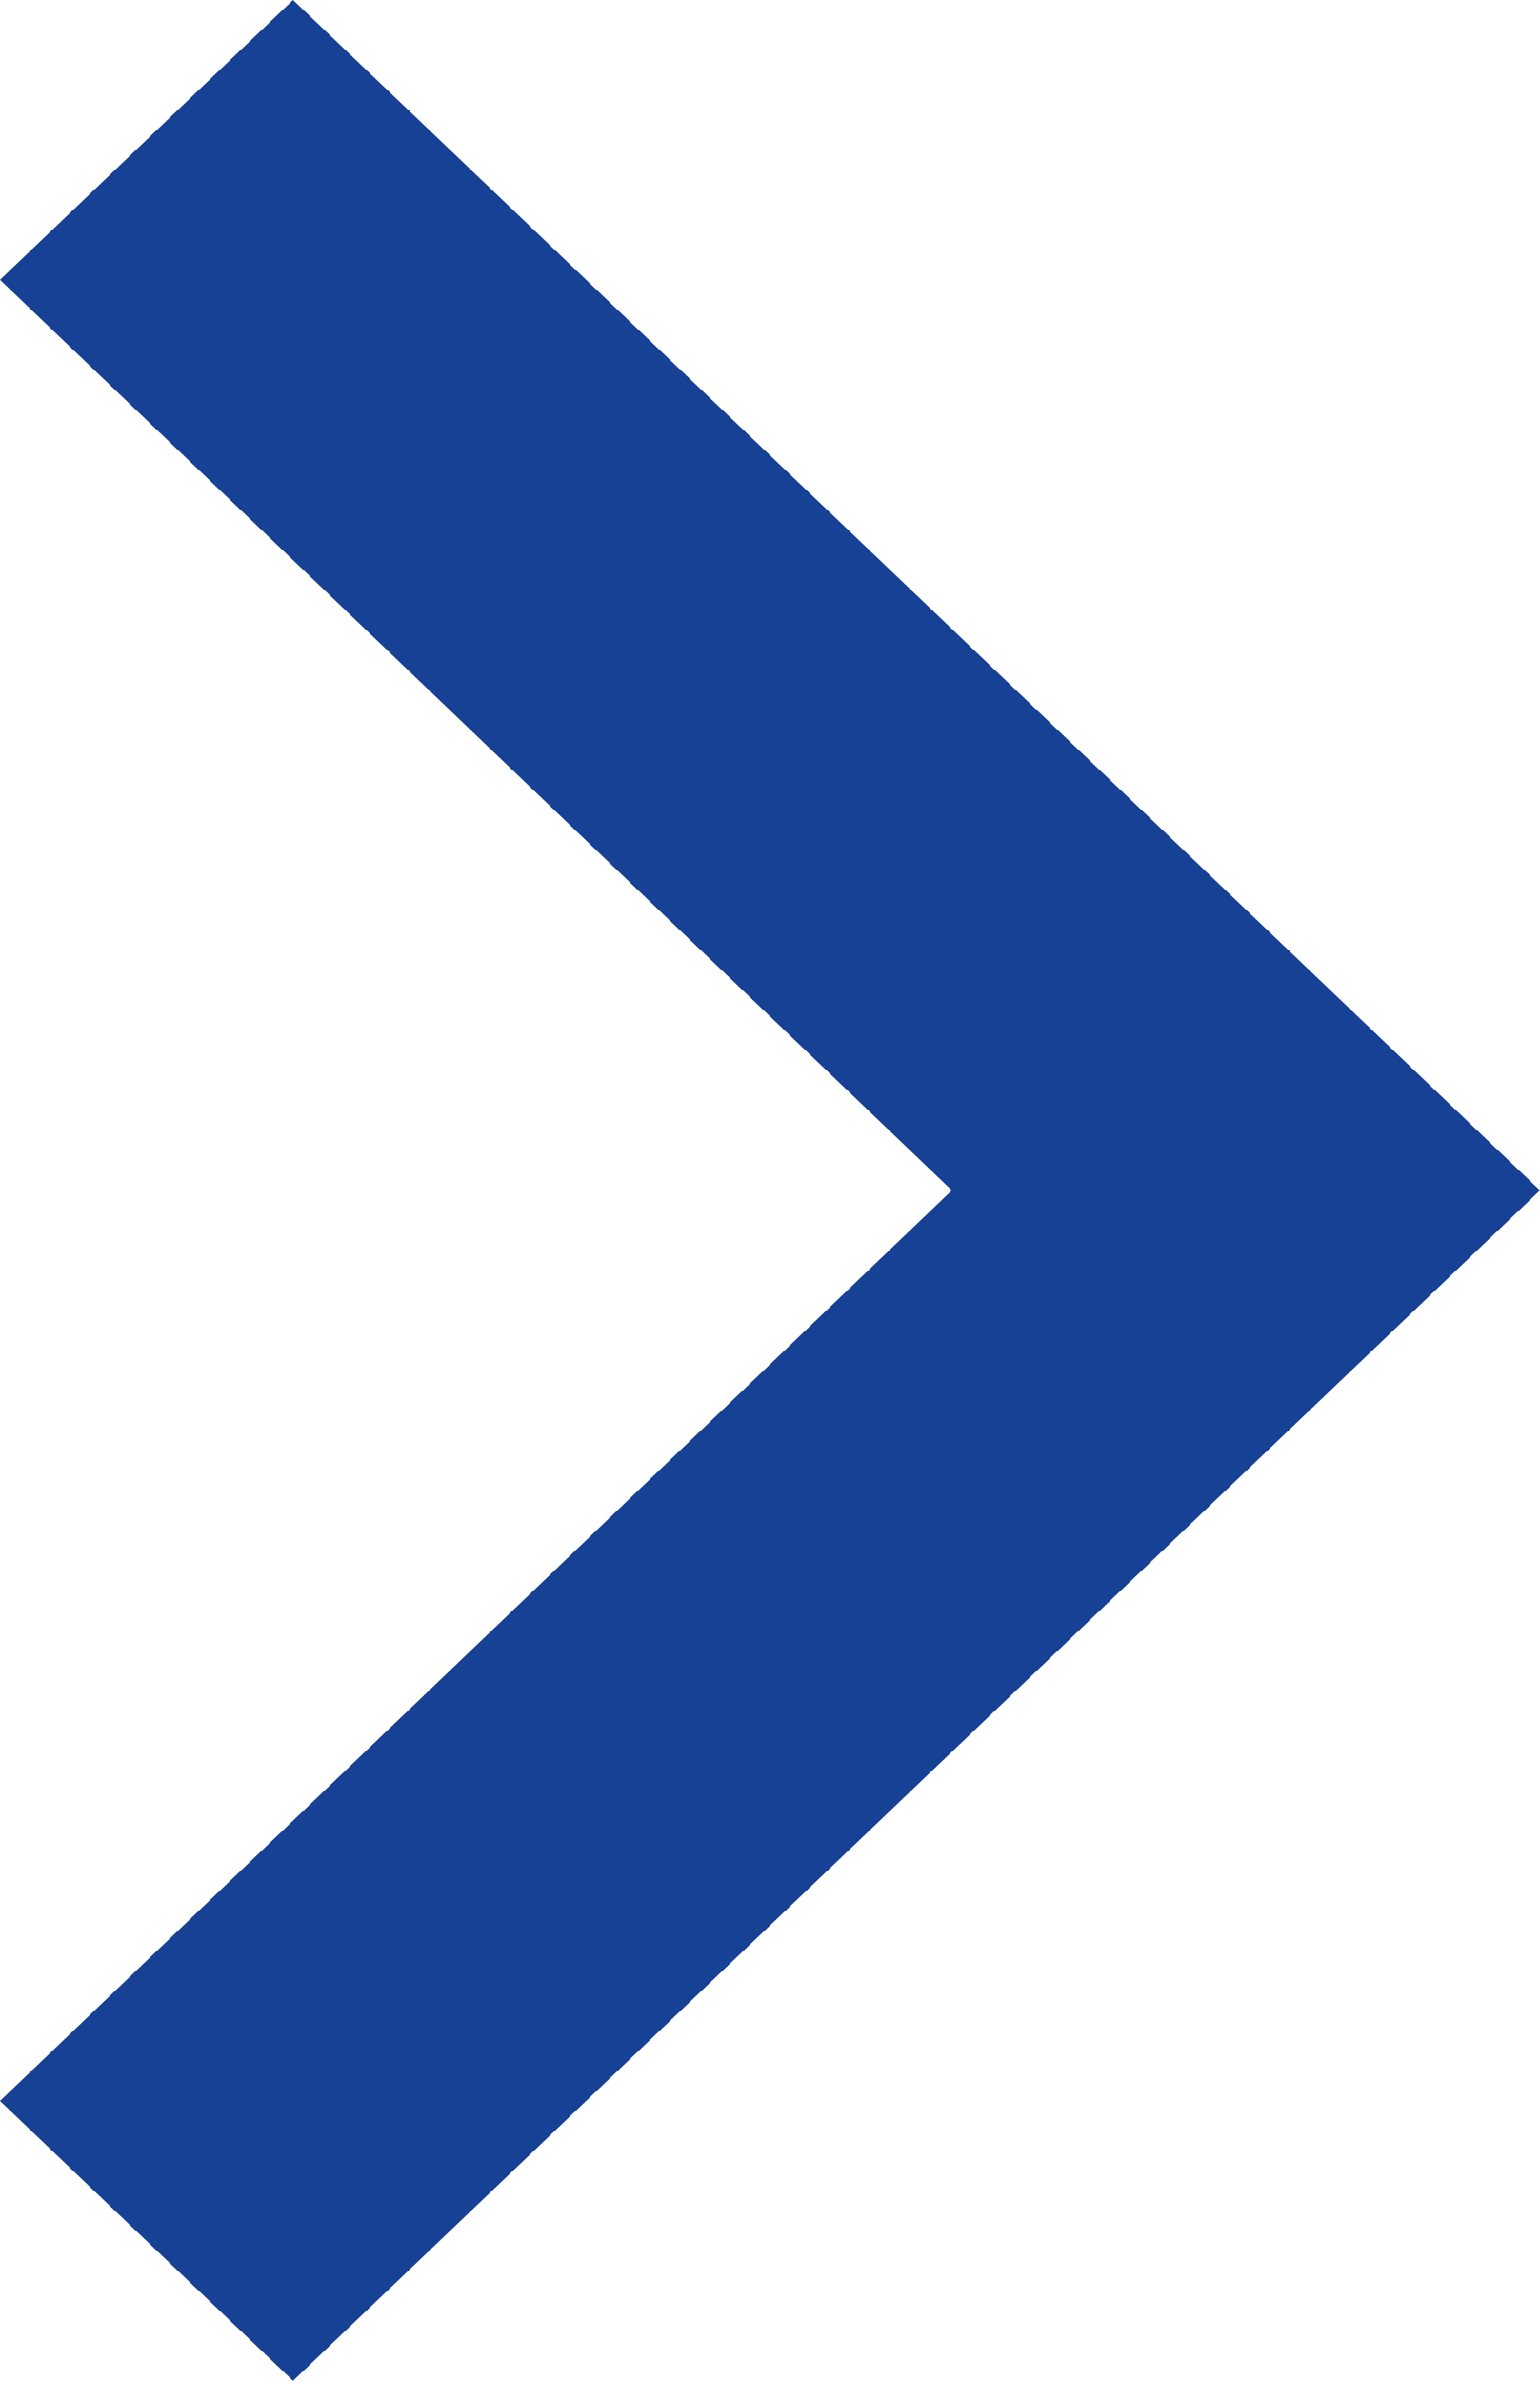 <?xml version="1.0" encoding="UTF-8"?>
<svg width="11px" height="17px" viewBox="0 0 11 17" version="1.1" xmlns="http://www.w3.org/2000/svg" xmlns:xlink="http://www.w3.org/1999/xlink">
    <!-- Generator: Sketch 51.2 (57519) - http://www.bohemiancoding.com/sketch -->
    <title>baseline-chevron_right-24px</title>
    <desc>Created with Sketch.</desc>
    <defs></defs>
    <g id="Symbols" stroke="none" stroke-width="1" fill="none" fill-rule="evenodd">
        <g id="content/slider" transform="translate(-1368, -392)" fill="#164194" fill-rule="nonzero">
            <g id="Group-2">
                <g id="Group-5" transform="translate(1350, 377)">
                    <g id="baseline-chevron_right-24px" transform="translate(18, 15)">
                        <polygon id="Shape" points="2.093 0 0 1.998 6.799 8.5 0 15.002 2.093 17 11 8.5"></polygon>
                    </g>
                </g>
            </g>
        </g>
    </g>
</svg>